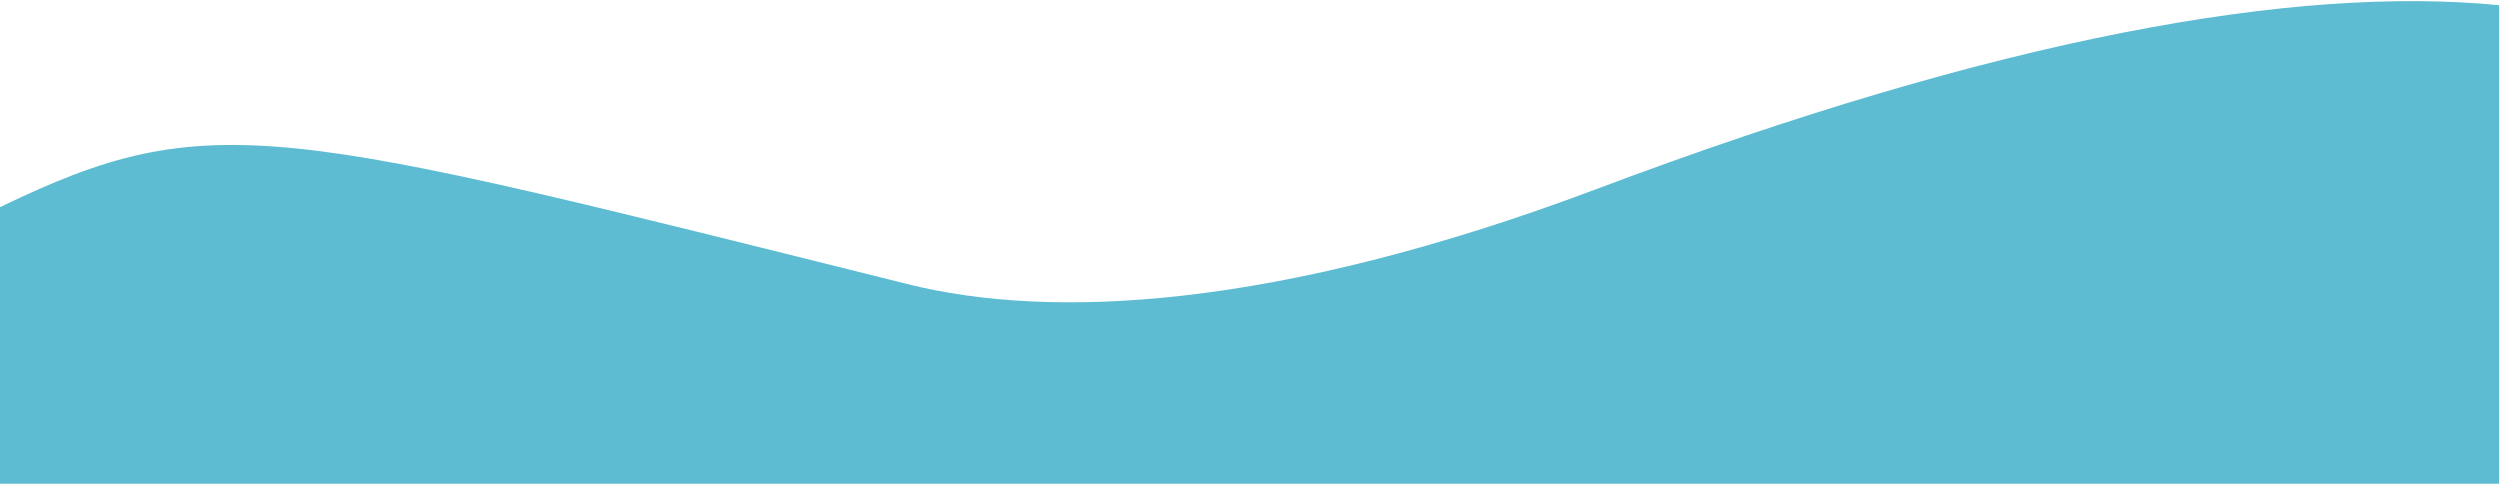 <svg width="1442" height="279" viewBox="0 0 1442 279" fill="none" xmlns="http://www.w3.org/2000/svg">
<path d="M524 164C160.5 73.5 122 60.5 0 119.5V279H1441.5V3C1324 -8.5 1153.5 21.5 921 109C735 179 605.835 184.374 524 164Z" fill="#5DBCD2"/>
</svg>
